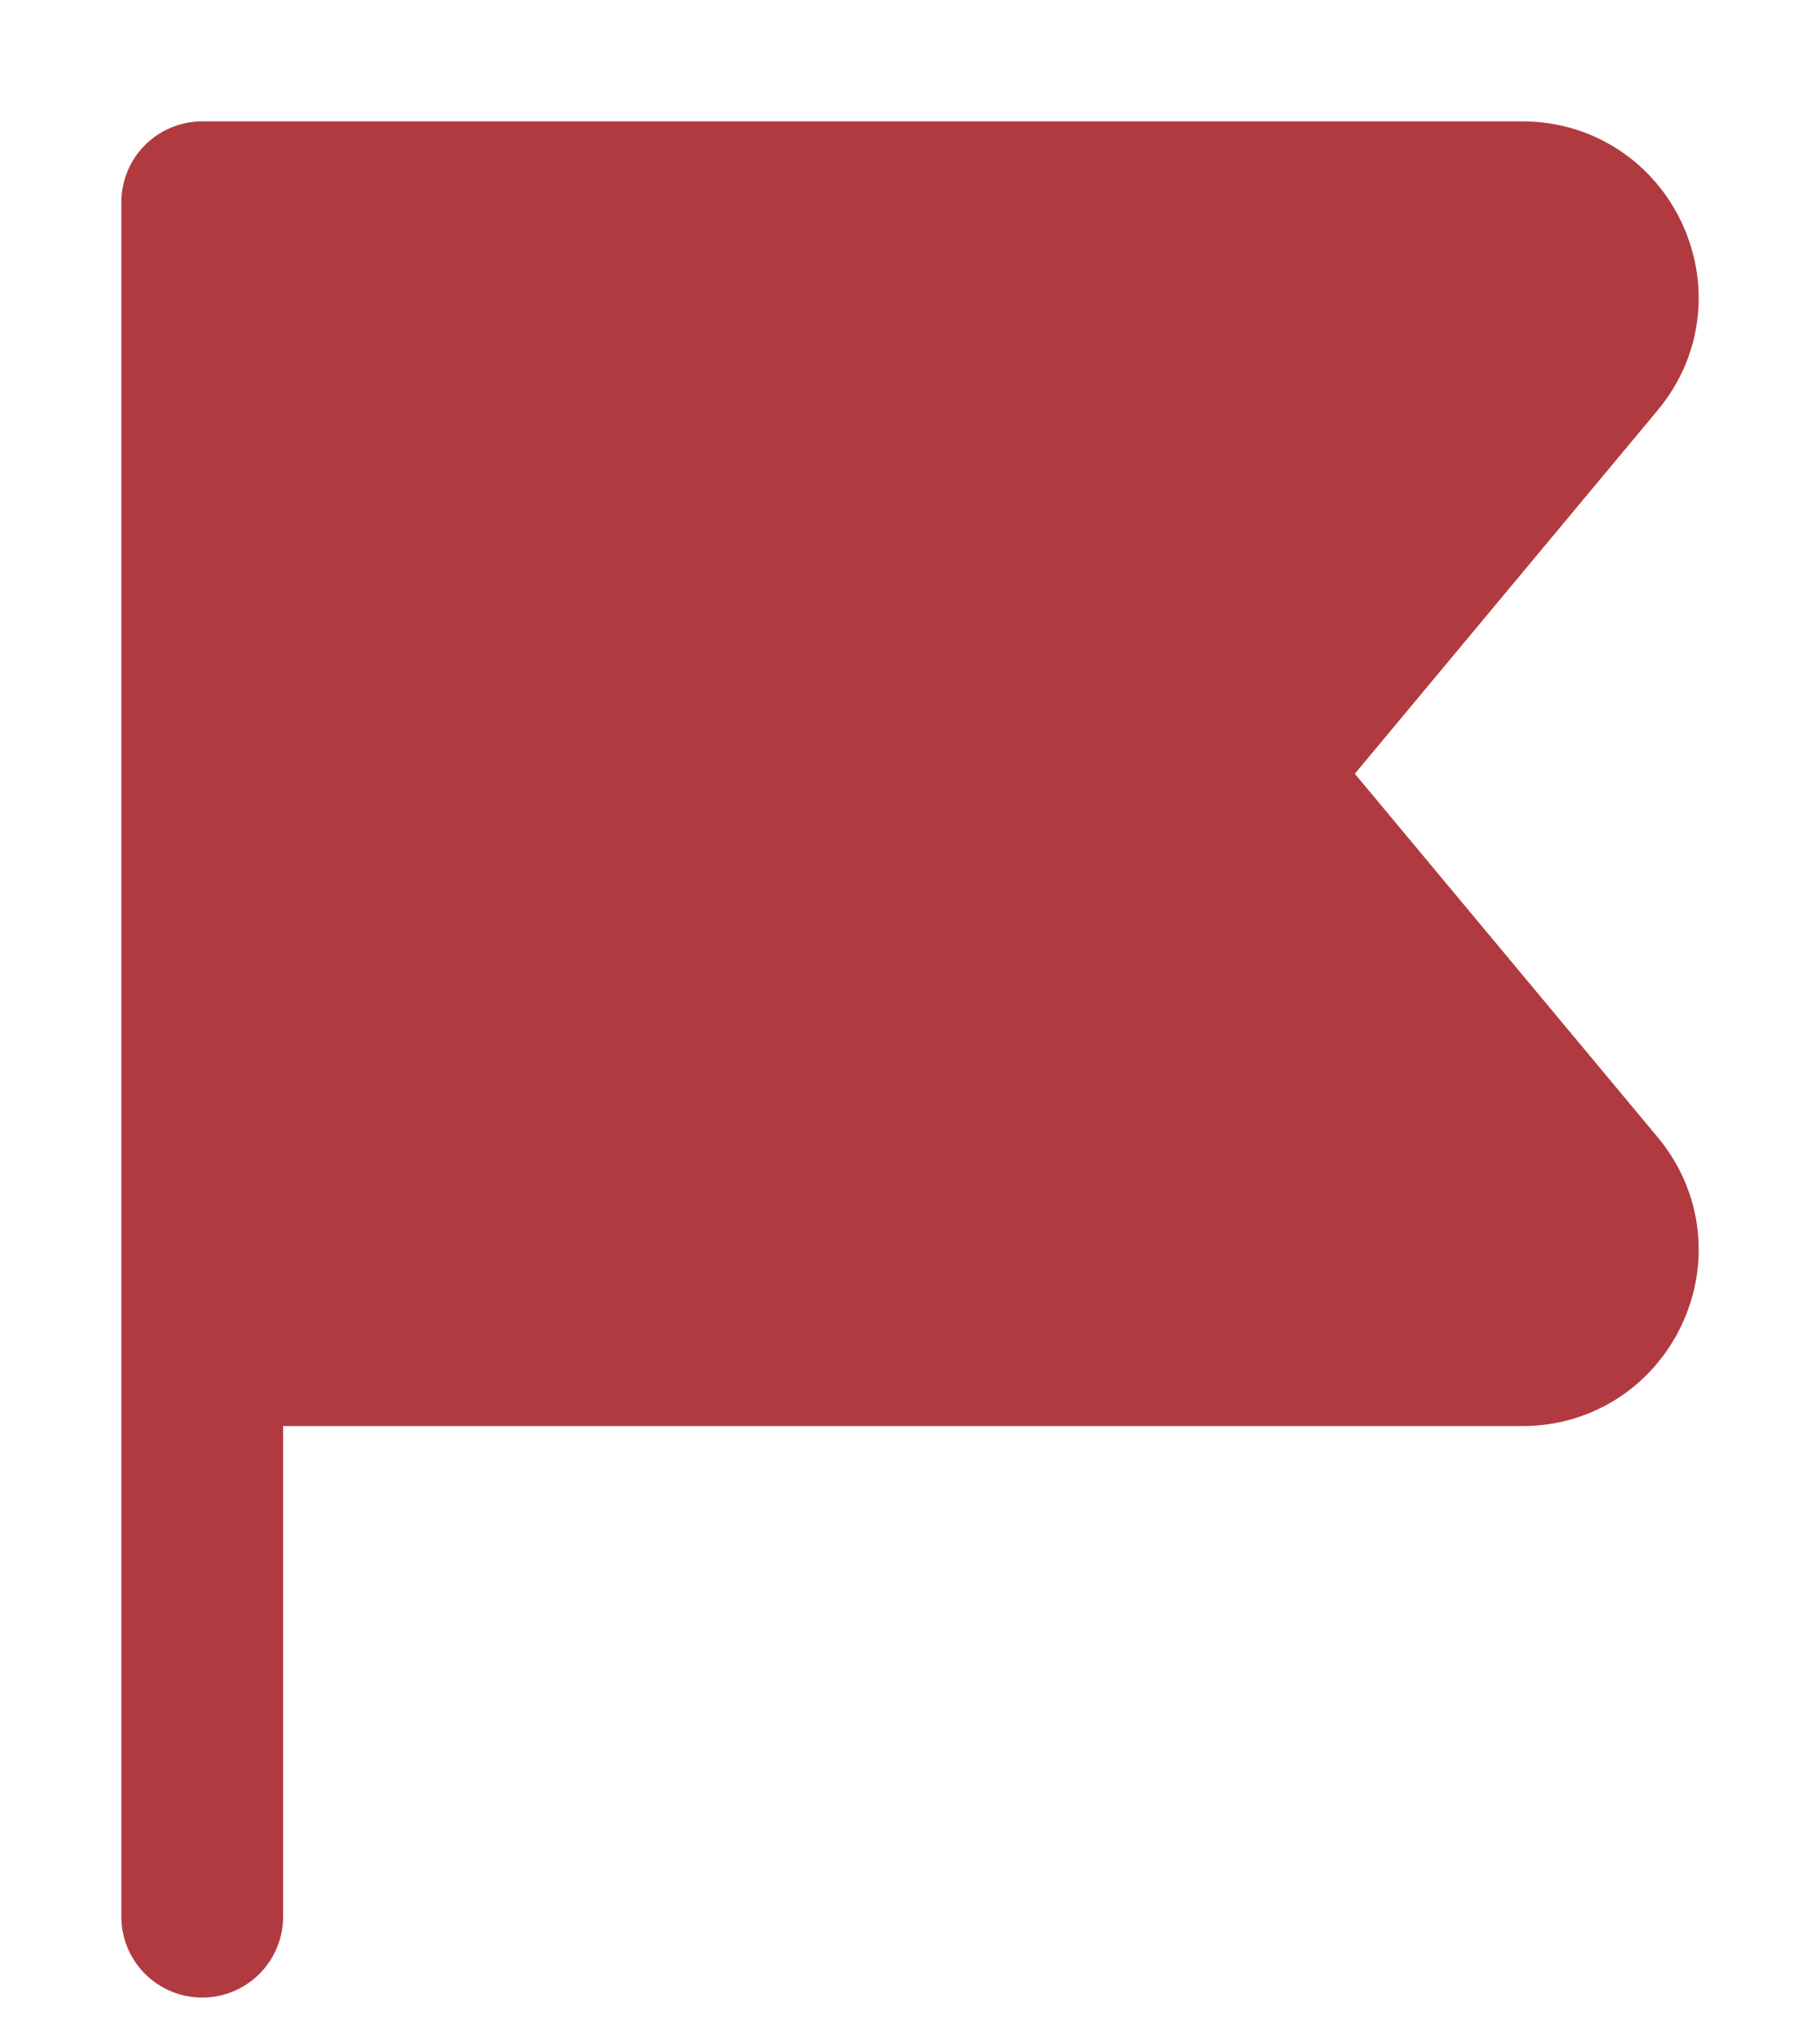 <svg width="9" height="10" viewBox="0 0 9 10" fill="none" xmlns="http://www.w3.org/2000/svg">
<path d="M1 6.65H7.528C7.927 6.65 8.146 6.185 7.89 5.878L6.179 3.825L7.89 1.772C8.146 1.466 7.927 1 7.528 1H1V9.475" fill="#B13A41"/>
<path d="M1 6.65H7.528C7.927 6.65 8.146 6.185 7.89 5.878L6.179 3.825L7.89 1.772C8.146 1.466 7.927 1 7.528 1H1V9.475" stroke="#B13A41" stroke-width="0.8" stroke-linecap="round" stroke-linejoin="round"/>
</svg>
